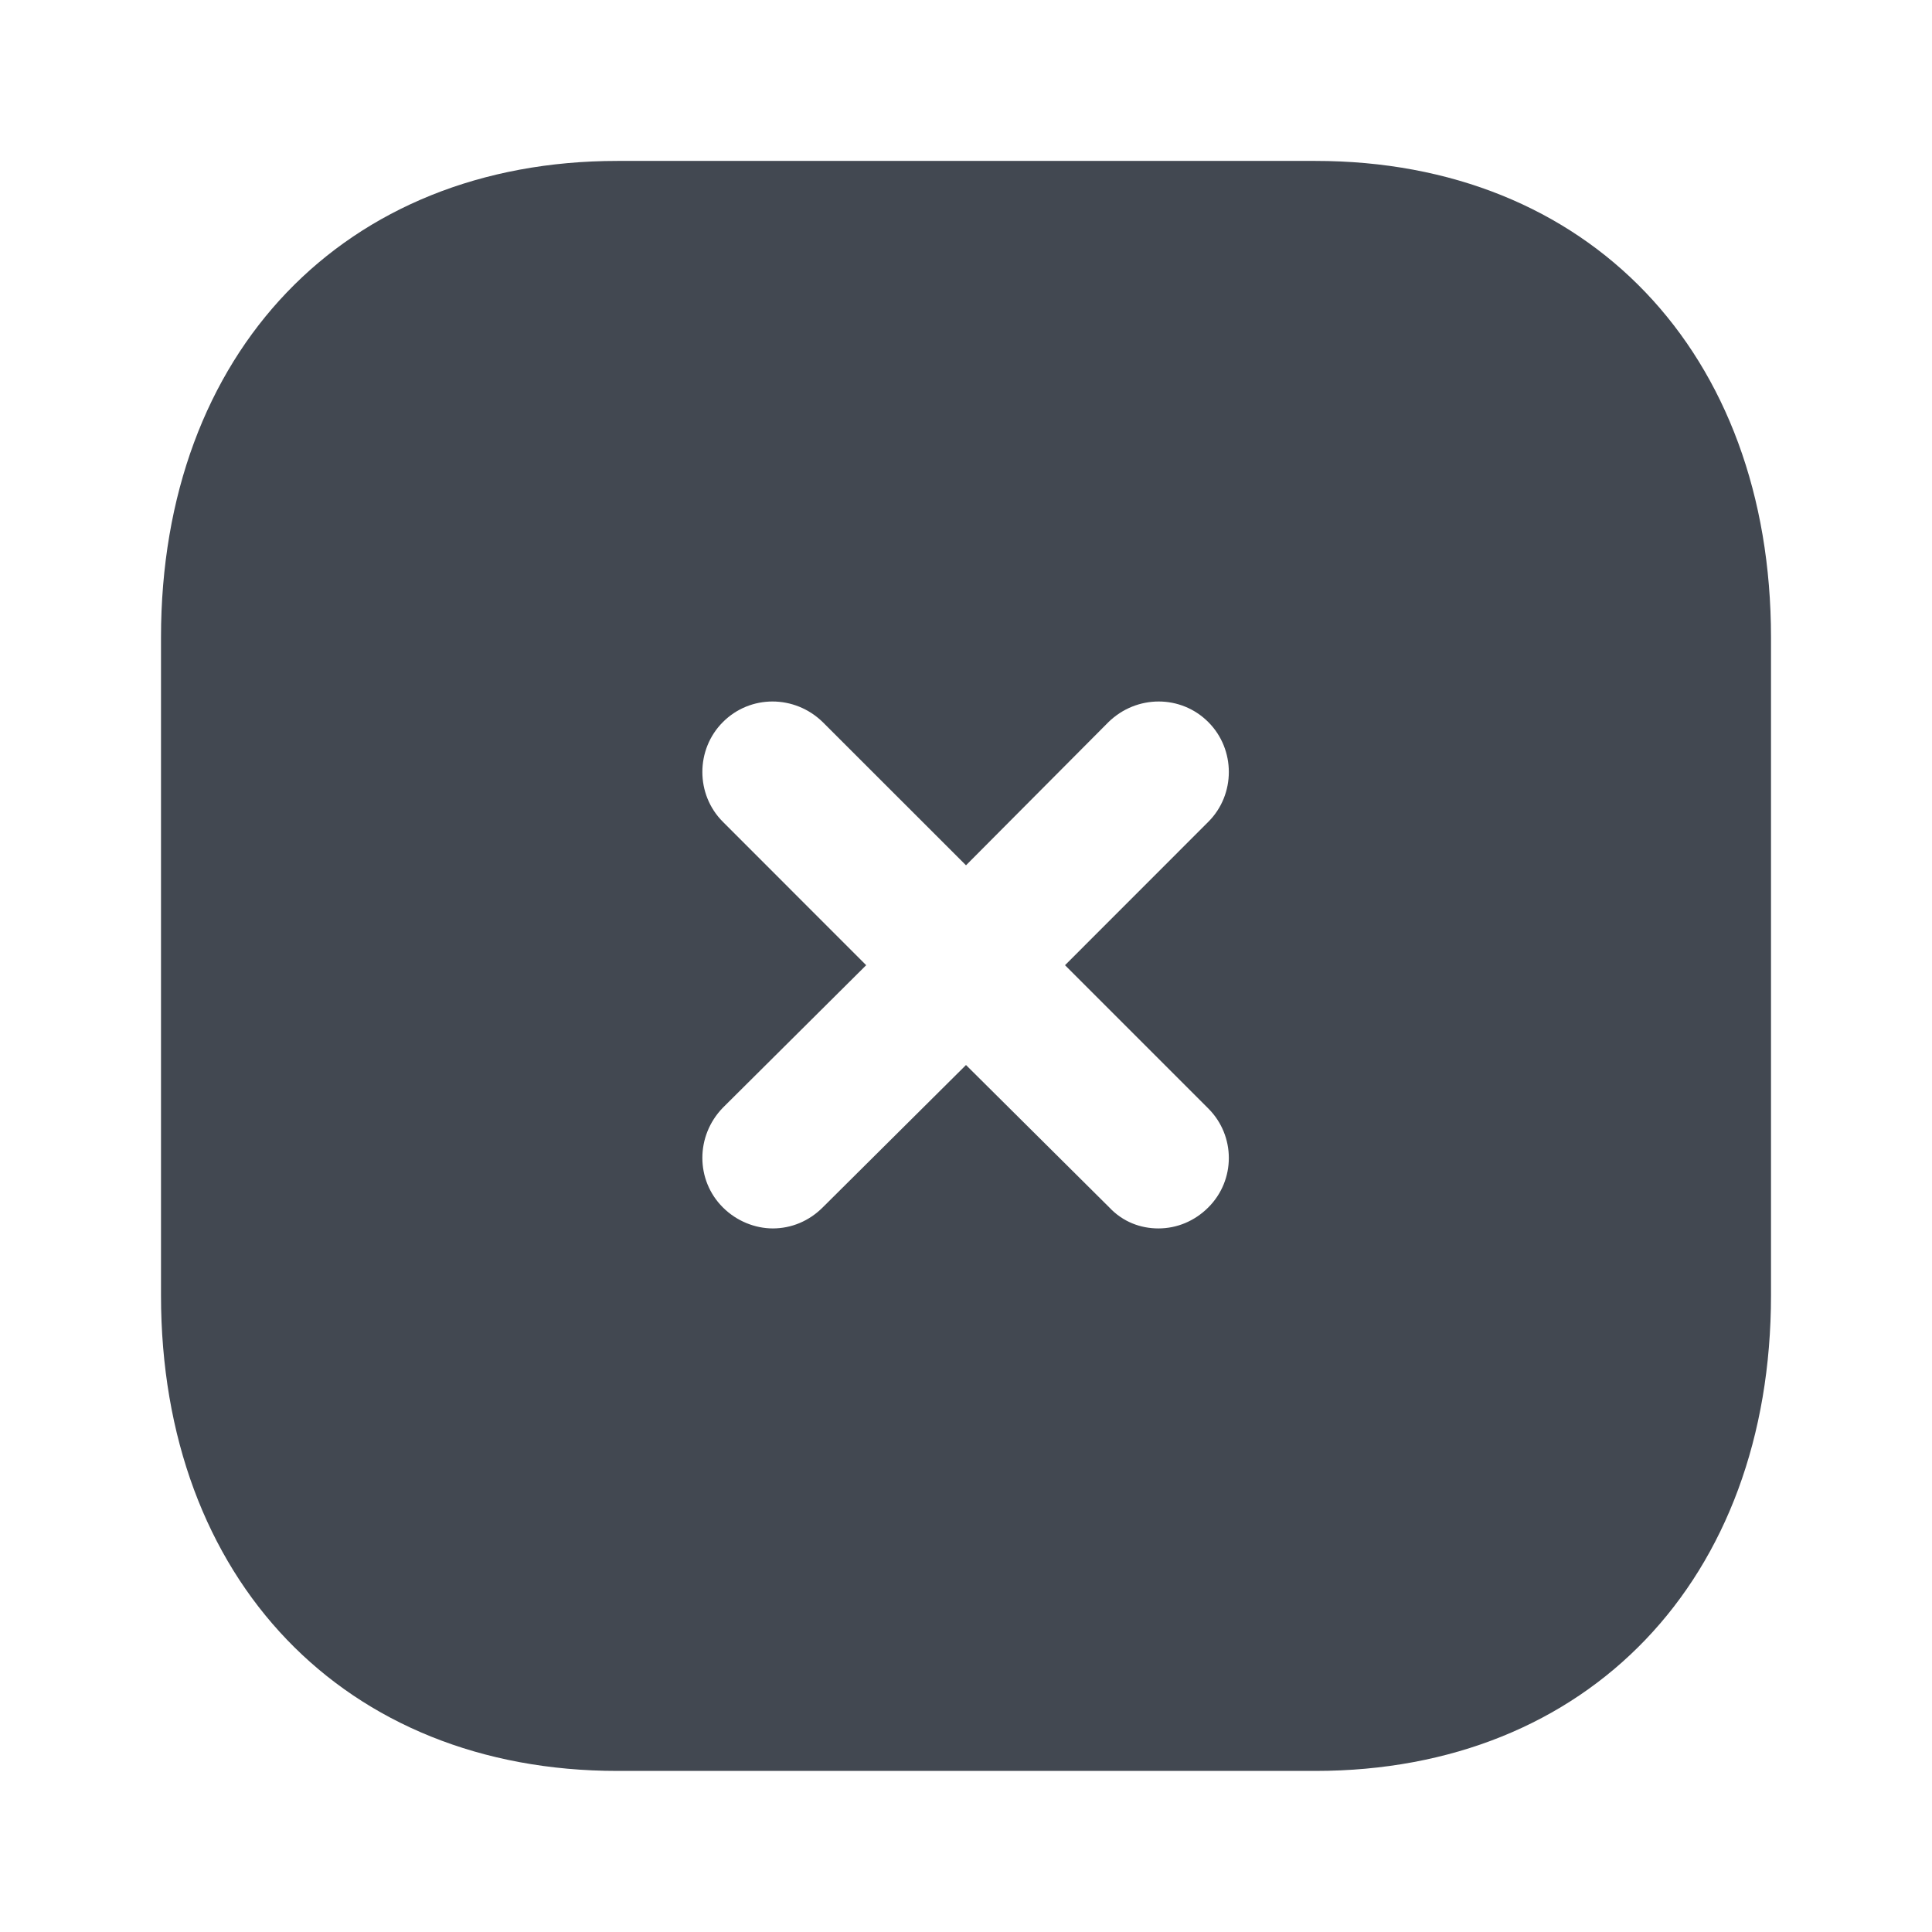 <?xml version="1.0" encoding="UTF-8"?>
<svg width="24px" height="24px" viewBox="0 0 24 24" version="1.1" xmlns="http://www.w3.org/2000/svg" xmlns:xlink="http://www.w3.org/1999/xlink">
    <title>Icon/Fill/Close</title>
    <g id="Icon/Fill/Close" stroke="none" stroke-width="1" fill="none" fill-rule="evenodd">
        <path d="M16.34,1.999 C19.73,1.999 22,4.379 22,7.919 L22,7.919 L22,16.09 C22,19.62 19.73,21.999 16.34,21.999 L16.34,21.999 L7.67,21.999 C4.28,21.999 2,19.62 2,16.09 L2,16.09 L2,7.919 C2,4.379 4.28,1.999 7.67,1.999 L7.67,1.999 Z M15.01,8.97 C14.67,8.629 14.12,8.629 13.77,8.97 L13.77,8.97 L12,10.749 L10.22,8.97 C9.87,8.629 9.32,8.629 8.98,8.97 C8.64,9.31 8.64,9.87 8.98,10.209 L8.98,10.209 L10.76,11.99 L8.98,13.76 C8.64,14.11 8.64,14.66 8.98,14.999 C9.15,15.169 9.38,15.26 9.6,15.26 C9.83,15.26 10.05,15.169 10.22,14.999 L10.22,14.999 L12,13.23 L13.78,14.999 C13.95,15.18 14.17,15.26 14.39,15.26 C14.62,15.26 14.84,15.169 15.01,14.999 C15.35,14.66 15.35,14.11 15.01,13.77 L15.01,13.77 L13.23,11.99 L15.01,10.209 C15.35,9.87 15.35,9.31 15.01,8.97 Z" id="Close-Square" fill="#424851"></path>
    </g>
</svg>